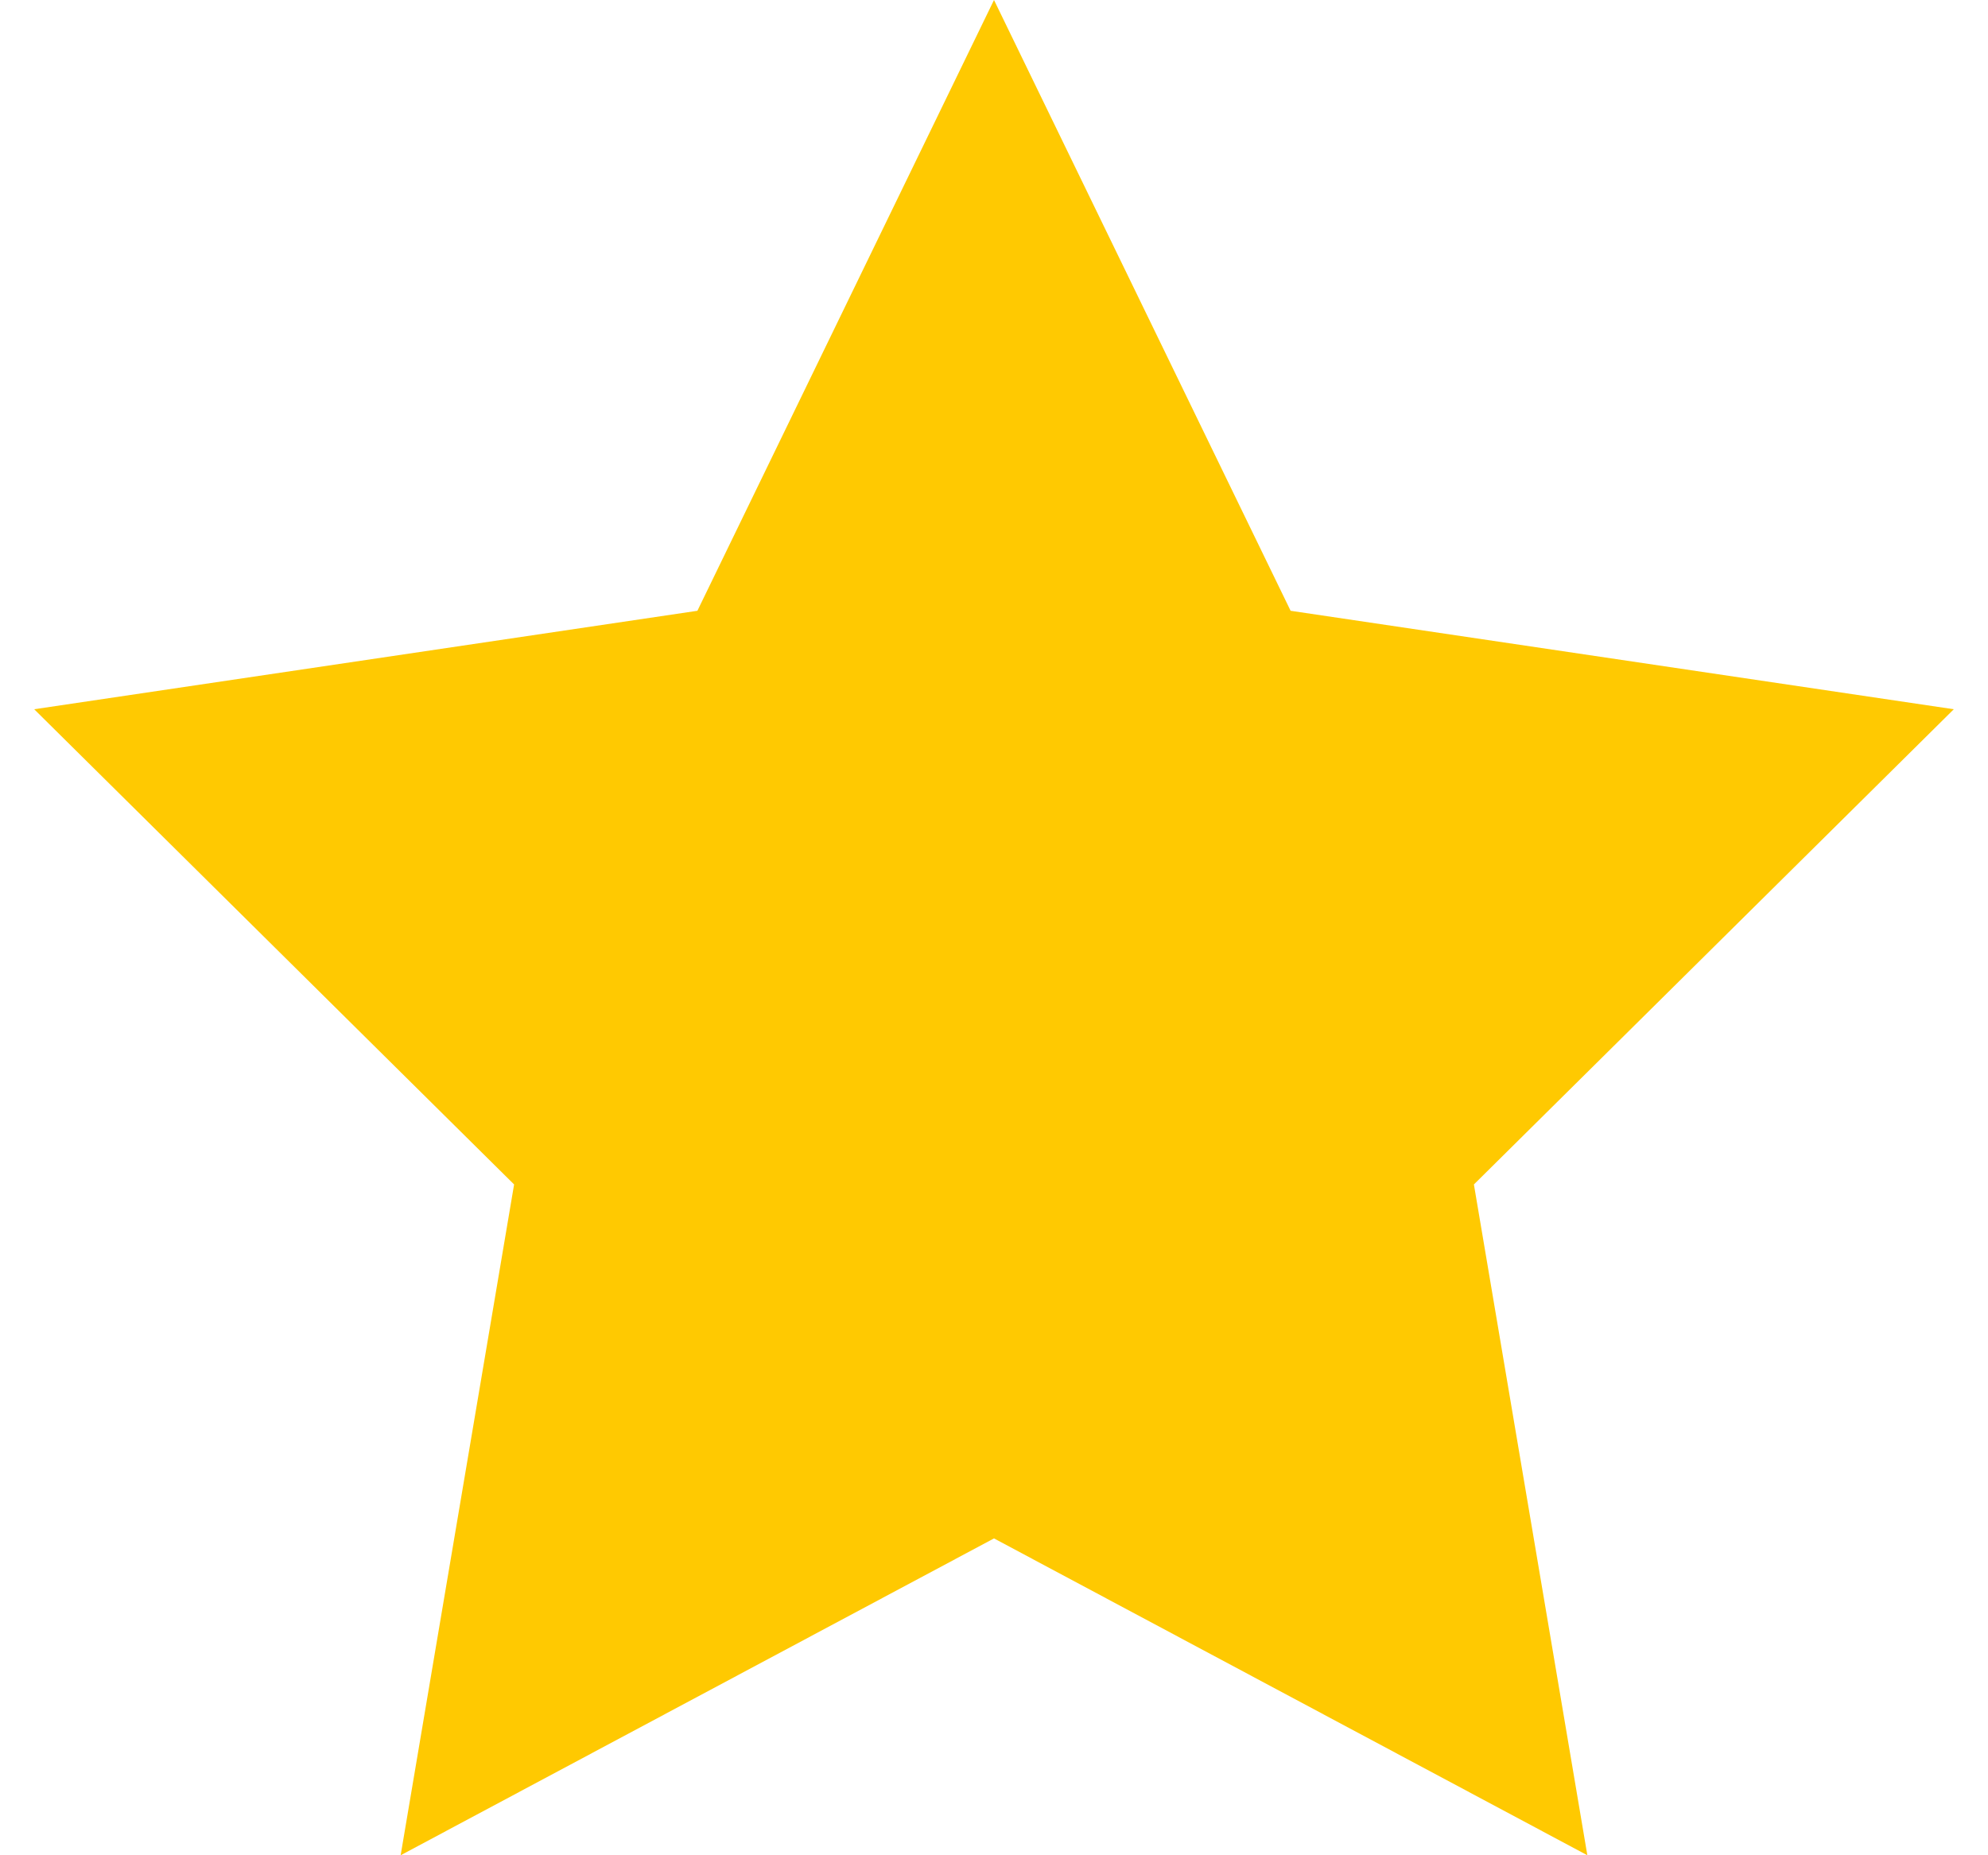 <?xml version="1.0" encoding="UTF-8"?>
<svg xmlns="http://www.w3.org/2000/svg" xmlns:xlink="http://www.w3.org/1999/xlink" width="15px" height="14px" viewBox="0 0 15 14" version="1.1">
<g id="surface1">
<path style=" stroke:none;fill-rule:nonzero;fill:rgb(100%,78.824%,0.392%);fill-opacity:1;" d="M 7.5 0 L 9.738 4.609 L 14.742 5.352 L 11.121 8.938 L 11.977 14 L 7.5 11.609 L 3.023 14 L 3.879 8.938 L 0.258 5.352 L 5.262 4.609 Z M 7.5 0 "/>
</g>
</svg>
